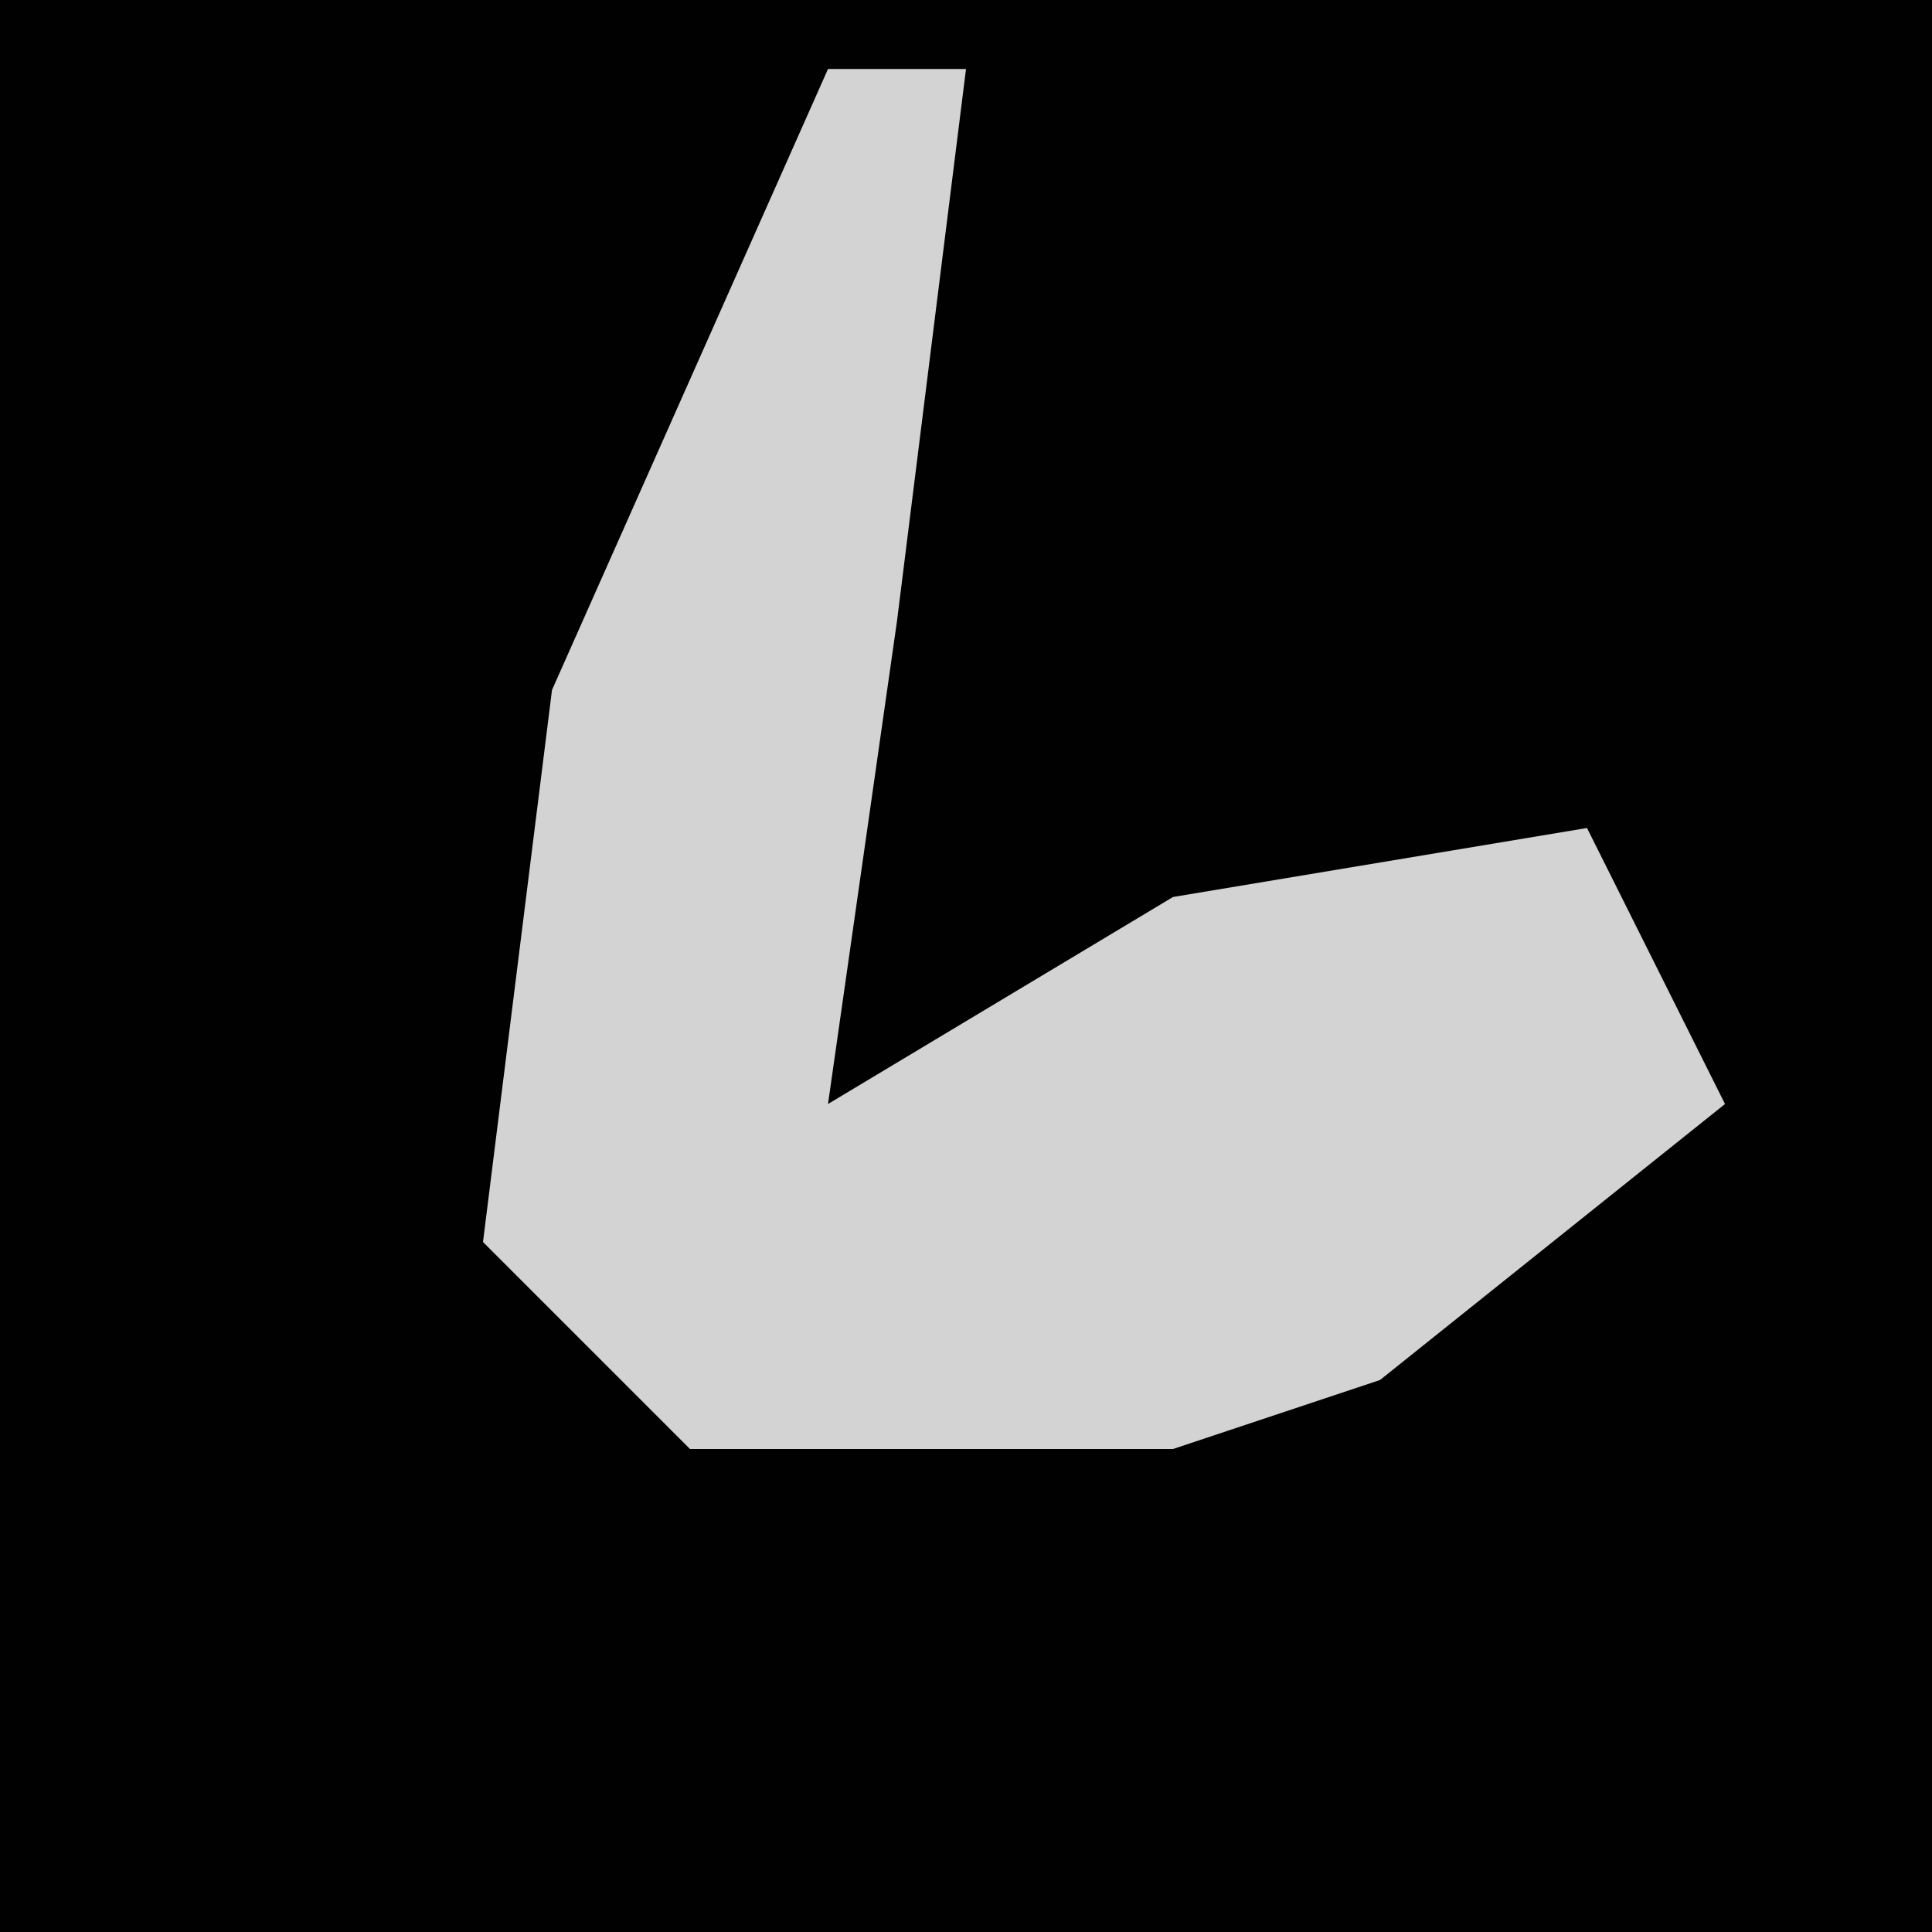 <?xml version="1.0" encoding="UTF-8"?>
<svg version="1.1" xmlns="http://www.w3.org/2000/svg" width="28" height="28">
<path d="M0,0 L28,0 L28,28 L0,28 Z " fill="#010101" transform="translate(0,0)"/>
<path d="M0,0 L2,0 L1,8 L0,15 L5,12 L11,11 L13,15 L8,19 L5,20 L-2,20 L-5,17 L-4,9 Z " fill="#D3D3D3" transform="translate(12,1)"/>
</svg>
